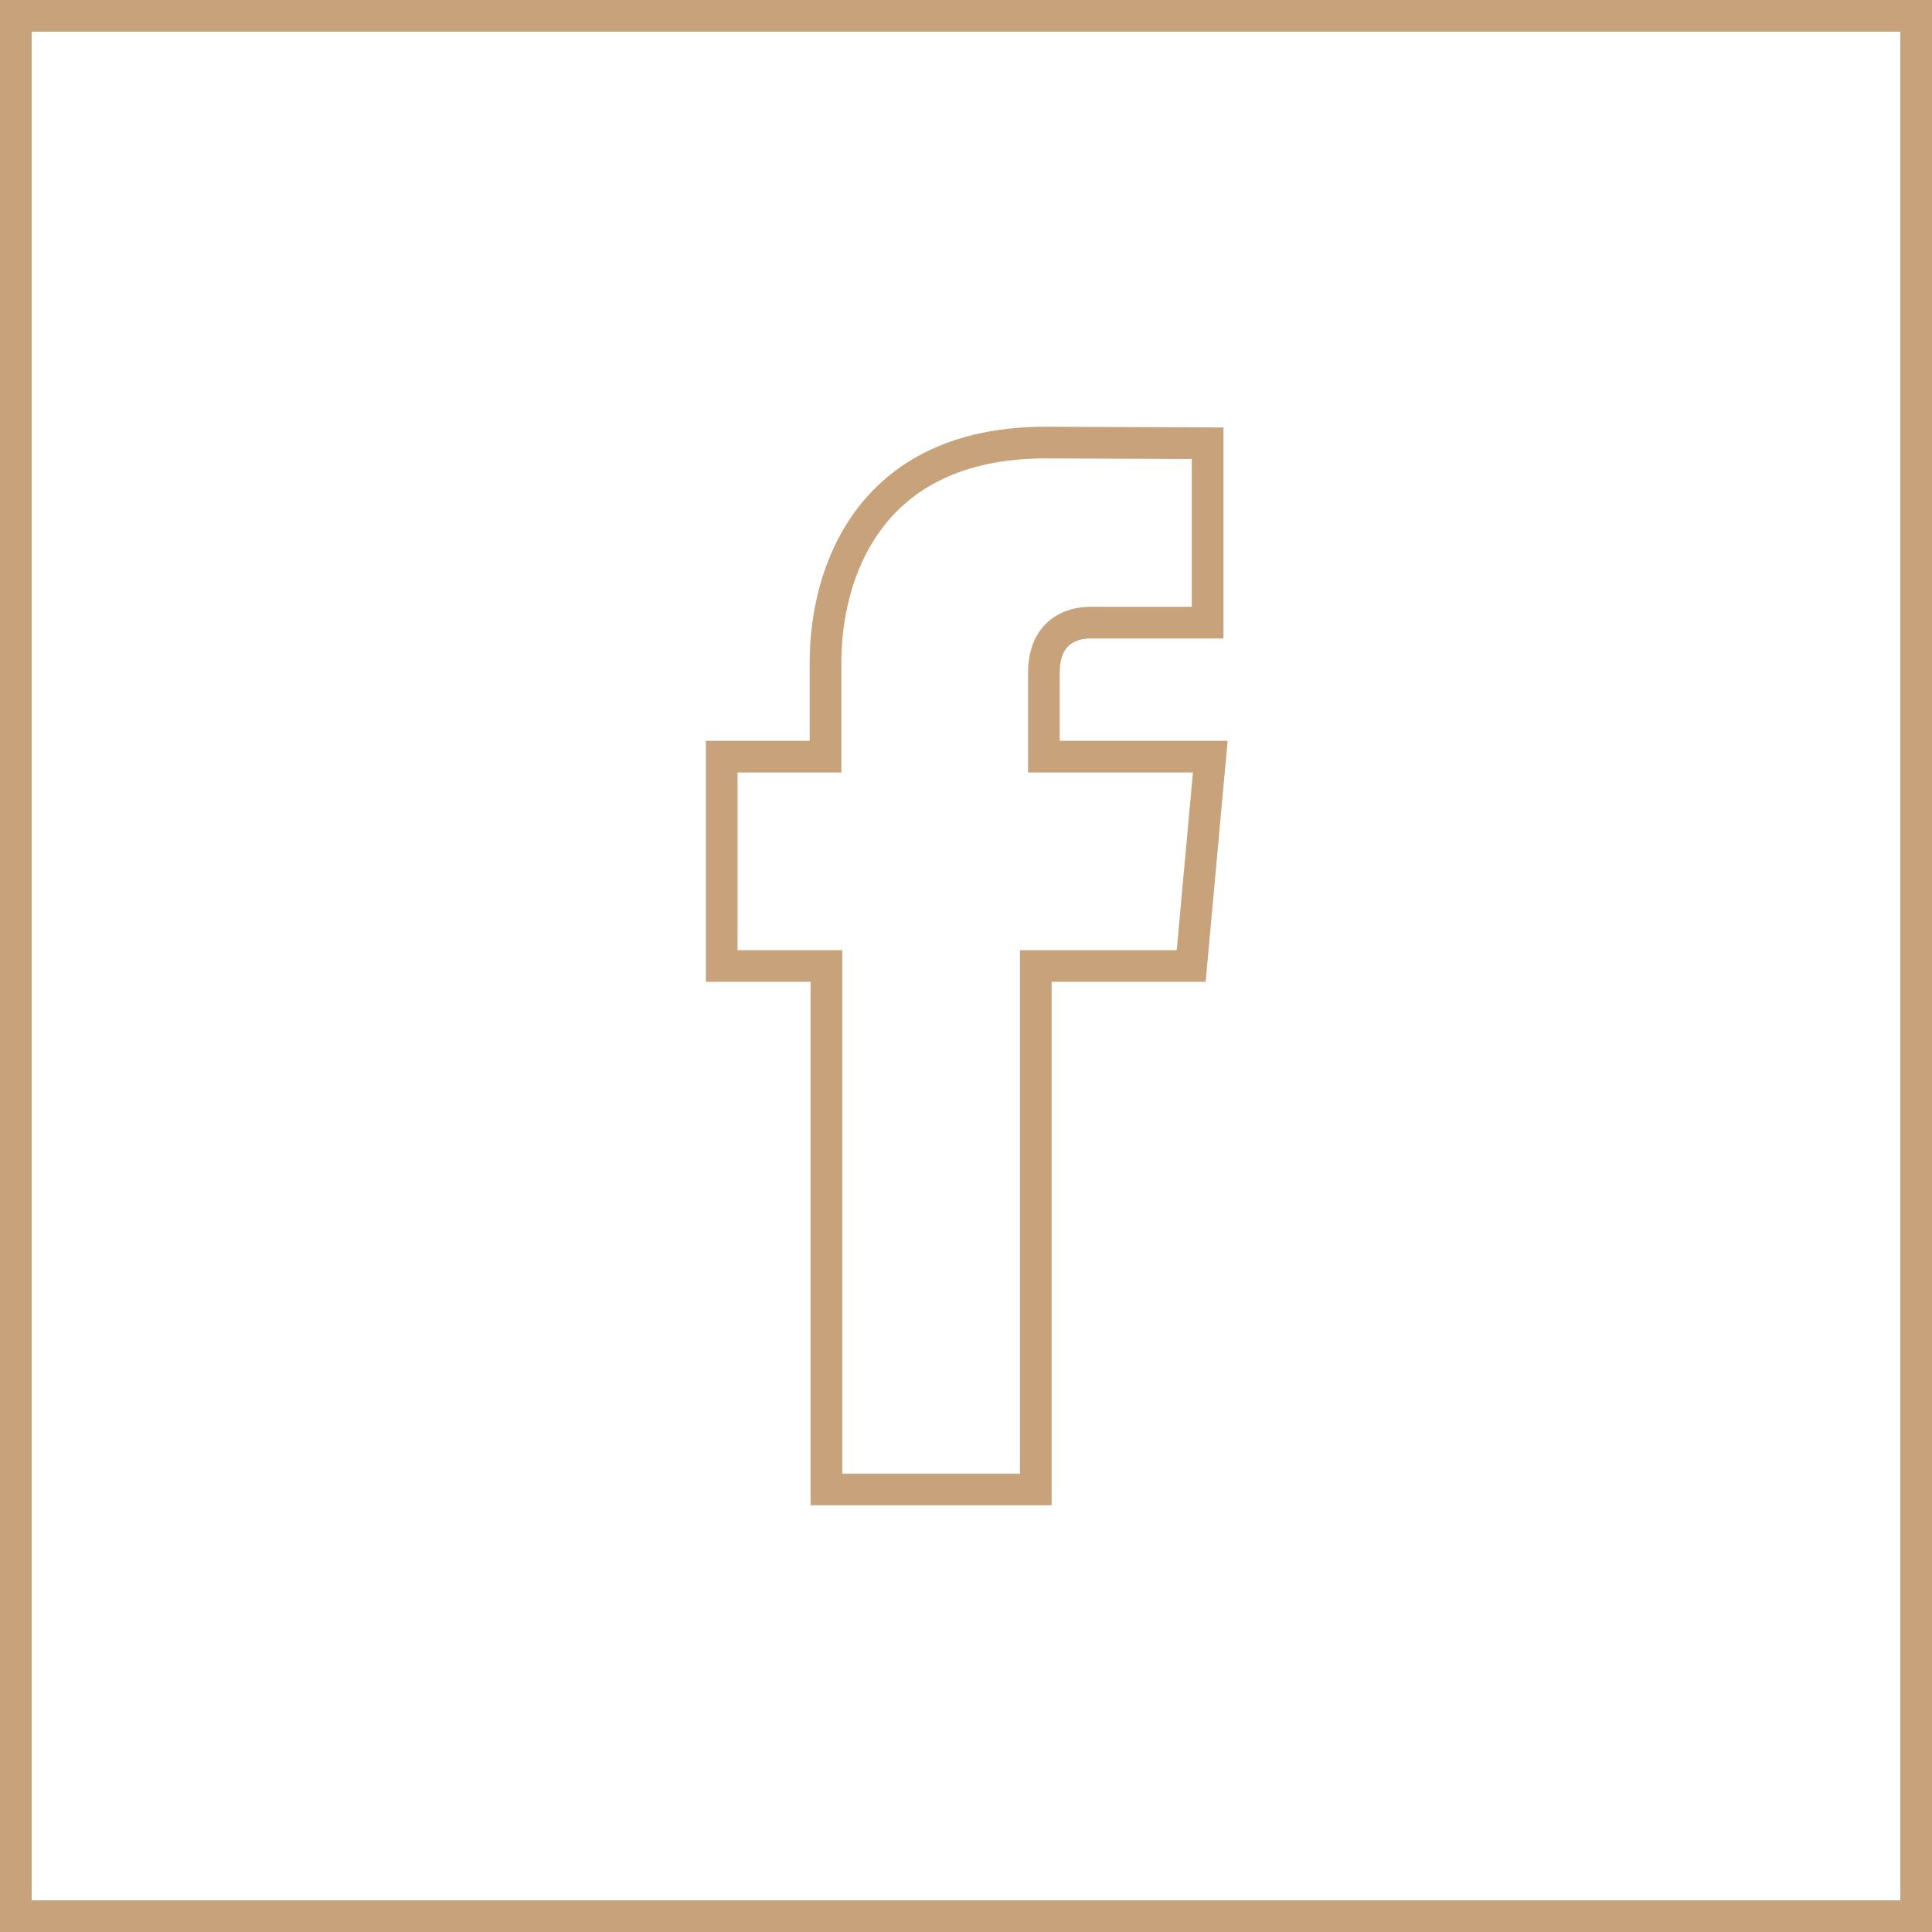 <?xml version="1.0" encoding="UTF-8" standalone="no"?>
<svg width="61px" height="61px" viewBox="0 0 61 61" version="1.1" xmlns="http://www.w3.org/2000/svg" xmlns:xlink="http://www.w3.org/1999/xlink">
    <!-- Generator: Sketch 41.2 (35397) - http://www.bohemiancoding.com/sketch -->
    <title>f</title>
    <desc>Created with Sketch.</desc>
    <defs></defs>
    <g id="Page-1" stroke="none" stroke-width="1" fill="none" fill-rule="evenodd">
        <g id="f" stroke="#C7A27A">
            <path d="M32.959,23.89 L32.959,21.247 C32.959,19.959 33.818,19.659 34.421,19.659 L38.129,19.659 L38.129,13.995 L33.022,13.973 C27.354,13.973 26.065,18.198 26.065,20.902 L26.065,23.89 L22.787,23.89 L22.787,27.884 L22.787,30.5 L26.093,30.5 L26.093,47.027 L32.704,47.027 L32.704,30.5 L37.61,30.5 L37.847,27.904 L38.213,23.89 L32.959,23.89 Z" id="Stroke-1"></path>
            <polygon id="Stroke-3" points="0.5 60.5 60.5 60.5 60.5 0.5 0.5 0.5"></polygon>
        </g>
    </g>
</svg>
